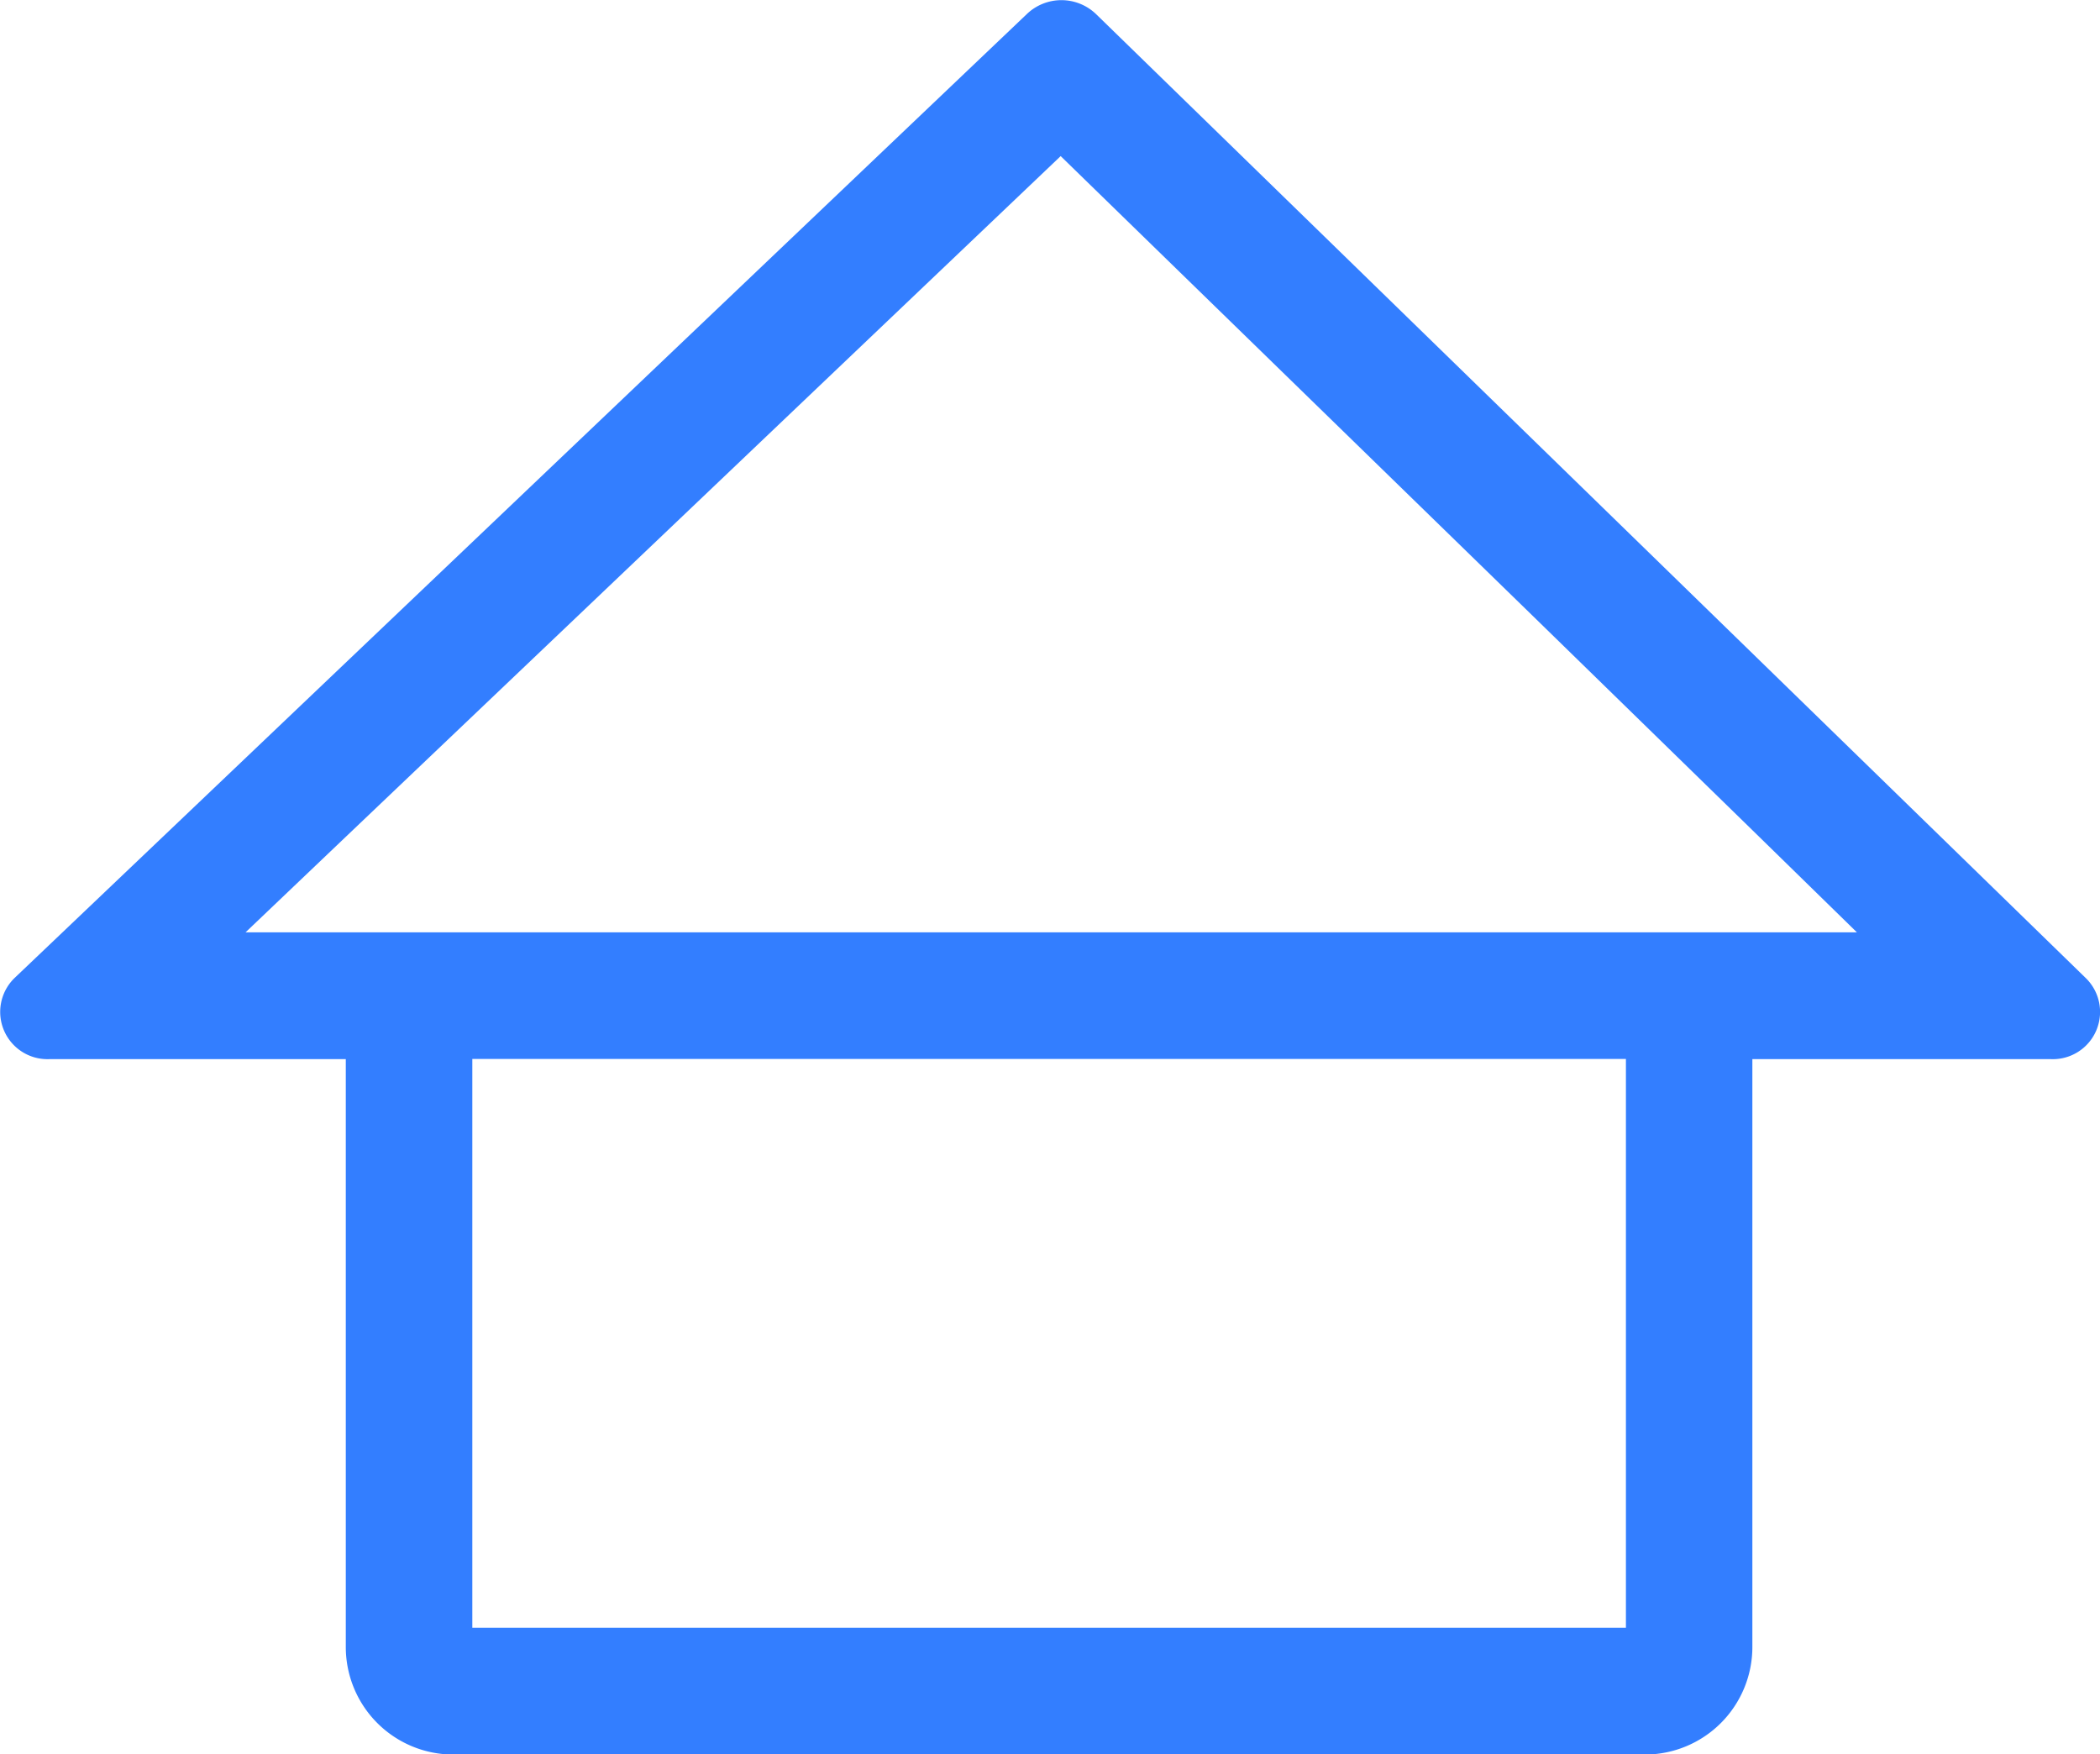 <svg id="incio" xmlns="http://www.w3.org/2000/svg" width="24" height="20.047" viewBox="0 0 24 20.047">
  <path id="Trazado_62" data-name="Trazado 62" d="M292.948,362.327,281.636,351.31a.571.571,0,0,0-.787,0l-11.569,11.016a.54.54,0,0,0,.391.929h3.393v6.718a1.229,1.229,0,0,0,1.229,1.229H287.91a1.229,1.229,0,0,0,1.229-1.229v-6.718h3.414A.54.54,0,0,0,292.948,362.327Zm-5.254,7.426H274.51v-6.5h13.184Zm-15.776-7.947,1.147-1.093,2.646-2.519,5.523-5.259,5.4,5.259,2.5,2.439,1.2,1.173Z" transform="translate(-269.112 -351.151)" fill="#337eff"/>
</svg>
